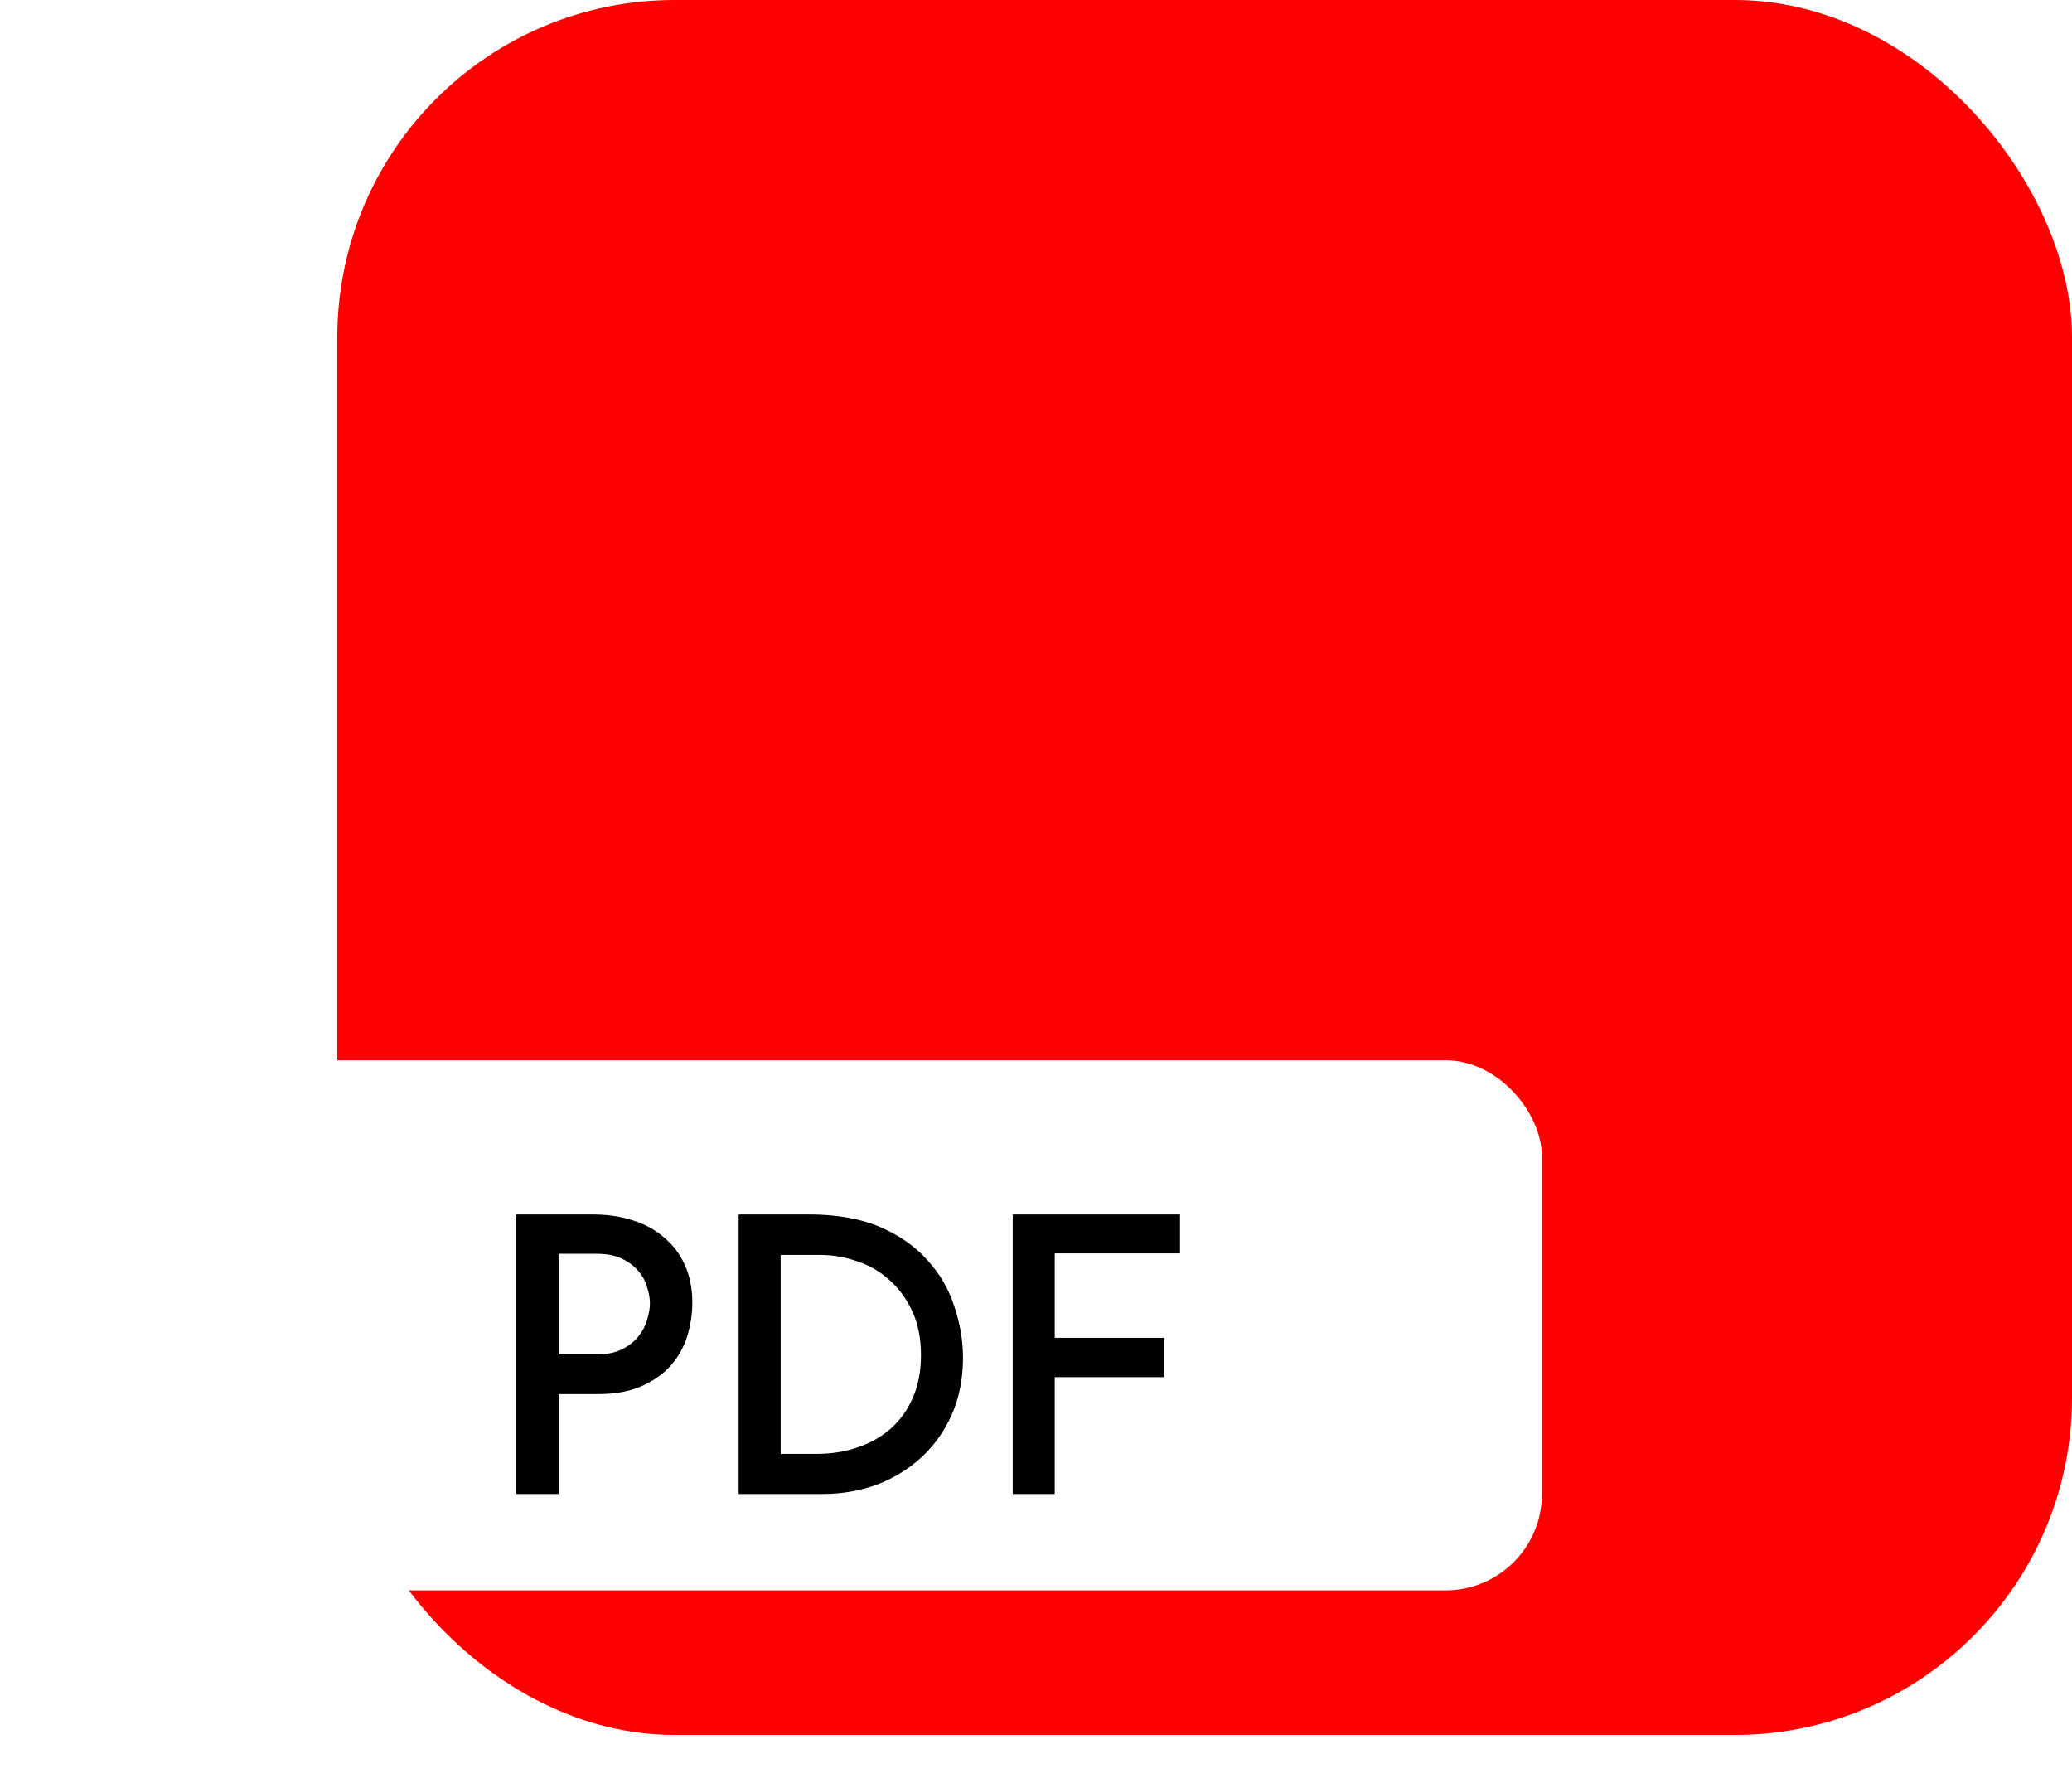 <svg width="43" height="37" viewBox="0 0 43 37" fill="none" xmlns="http://www.w3.org/2000/svg">
<rect x="7" width="36" height="36" rx="7" fill="#FF0000"/>
<g filter="url(#filter0_d)">
<rect x="4" y="18" width="28" height="11" rx="2" fill="white"/>
<path d="M11.592 24.104H12.384C12.597 24.104 12.776 24.067 12.92 23.992C13.064 23.917 13.176 23.827 13.256 23.72C13.341 23.613 13.4 23.499 13.432 23.376C13.469 23.253 13.488 23.144 13.488 23.048C13.488 22.947 13.469 22.837 13.432 22.72C13.4 22.597 13.341 22.485 13.256 22.384C13.171 22.277 13.056 22.189 12.912 22.12C12.773 22.051 12.6 22.016 12.392 22.016H11.592V24.104ZM10.712 27V21.2H12.296C12.6 21.2 12.877 21.24 13.128 21.32C13.384 21.4 13.603 21.52 13.784 21.68C13.971 21.835 14.115 22.027 14.216 22.256C14.317 22.48 14.368 22.739 14.368 23.032C14.368 23.261 14.333 23.491 14.264 23.72C14.195 23.944 14.083 24.147 13.928 24.328C13.773 24.504 13.571 24.648 13.32 24.76C13.069 24.872 12.765 24.928 12.408 24.928H11.592V27H10.712ZM15.329 21.2H16.785C17.372 21.2 17.868 21.288 18.273 21.464C18.678 21.64 19.006 21.872 19.257 22.16C19.513 22.443 19.697 22.763 19.809 23.12C19.927 23.472 19.985 23.824 19.985 24.176C19.985 24.608 19.908 25 19.753 25.352C19.599 25.699 19.388 25.995 19.121 26.24C18.855 26.485 18.545 26.675 18.193 26.808C17.841 26.936 17.468 27 17.073 27H15.329V21.2ZM16.945 26.168C17.255 26.168 17.54 26.123 17.801 26.032C18.068 25.941 18.297 25.811 18.489 25.64C18.686 25.464 18.838 25.251 18.945 25C19.057 24.744 19.113 24.451 19.113 24.12C19.113 23.768 19.052 23.461 18.929 23.2C18.806 22.939 18.646 22.723 18.449 22.552C18.252 22.376 18.028 22.248 17.777 22.168C17.532 22.083 17.281 22.04 17.025 22.04H16.201V26.168H16.945ZM21.017 27V21.2H24.489V22.008H21.889V23.76H24.161V24.576H21.889V27H21.017Z" fill="black"/>
</g>
<defs>
<filter id="filter0_d" x="0" y="18" width="36" height="19" filterUnits="userSpaceOnUse" color-interpolation-filters="sRGB">
<feFlood flood-opacity="0" result="BackgroundImageFix"/>
<feColorMatrix in="SourceAlpha" type="matrix" values="0 0 0 0 0 0 0 0 0 0 0 0 0 0 0 0 0 0 127 0"/>
<feOffset dy="4"/>
<feGaussianBlur stdDeviation="2"/>
<feColorMatrix type="matrix" values="0 0 0 0 0 0 0 0 0 0 0 0 0 0 0 0 0 0 0.25 0"/>
<feBlend mode="normal" in2="BackgroundImageFix" result="effect1_dropShadow"/>
<feBlend mode="normal" in="SourceGraphic" in2="effect1_dropShadow" result="shape"/>
</filter>
</defs>
</svg>
